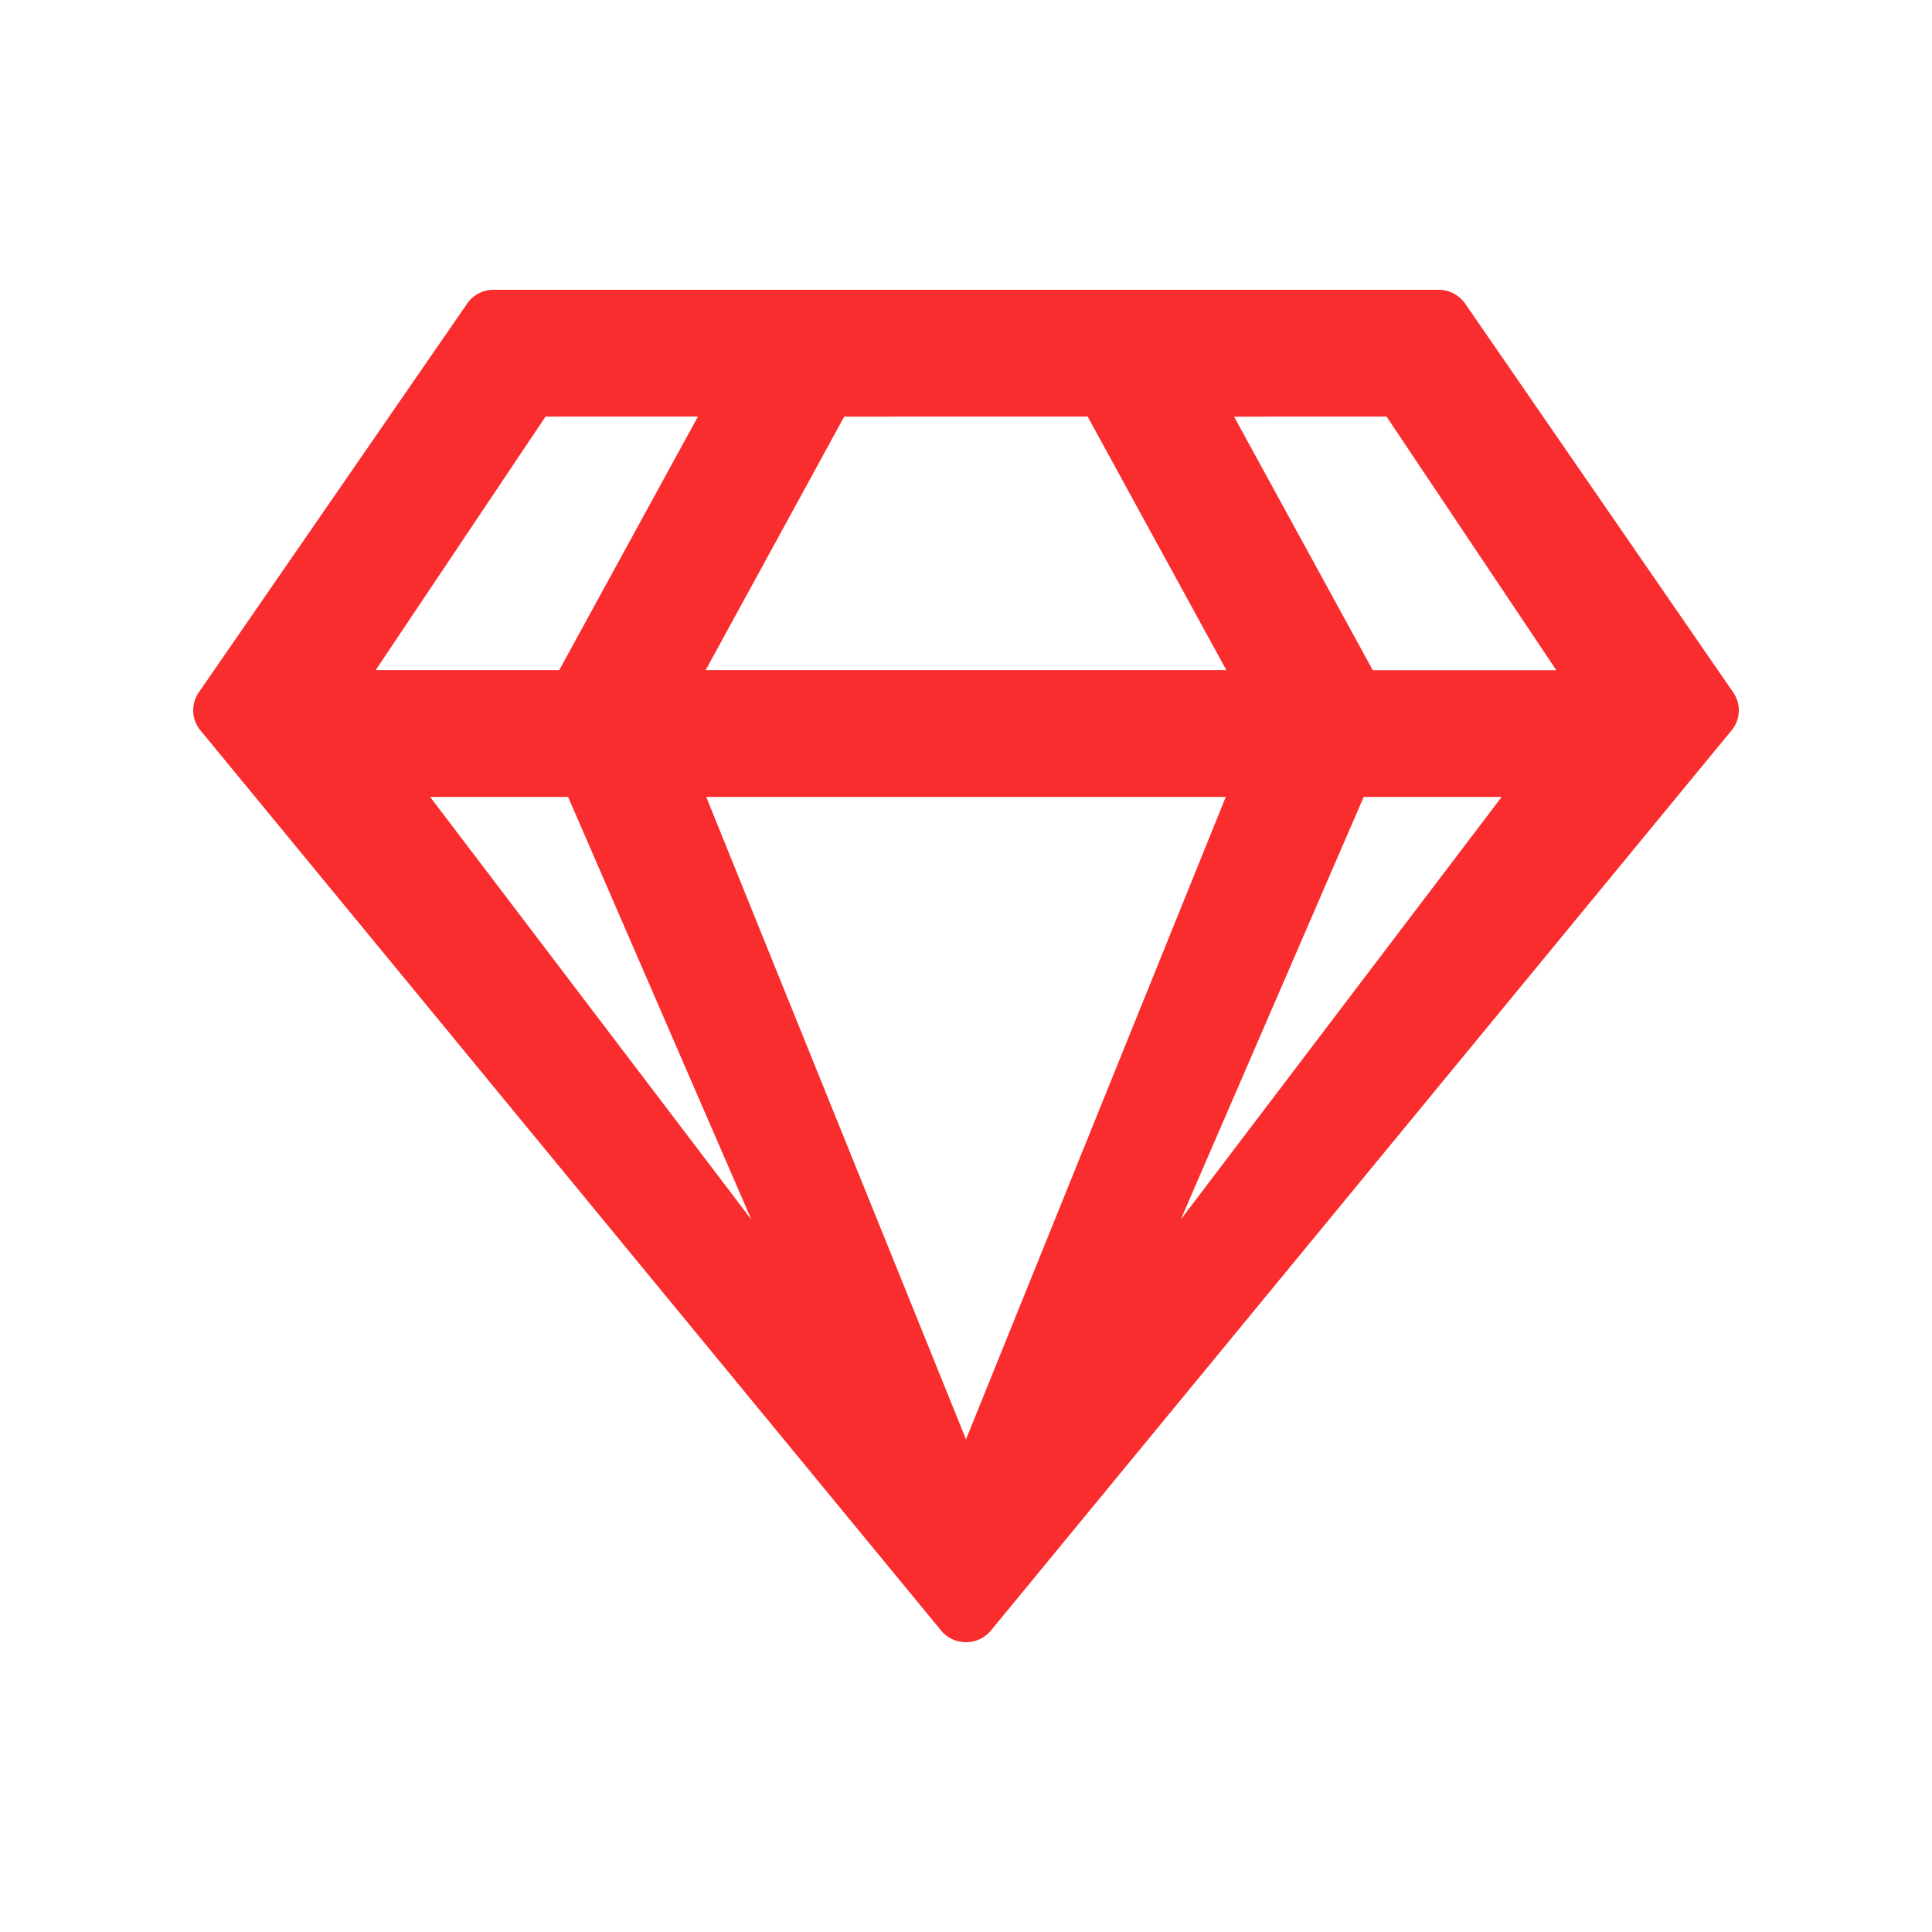 <svg xmlns="http://www.w3.org/2000/svg" width="20" height="20" viewBox="0 0 20 20"><defs><style>.a{fill:#f92d2d;}.b{fill:none;}</style></defs><g transform="translate(-459 -1008)"><path class="a" d="M8,14a.333.333,0,0,1-.258-.121L.075,4.561a.326.326,0,0,1-.02-.389L2.833.147A.33.33,0,0,1,3.111,0h9.778a.337.337,0,0,1,.281.147l2.775,4.025a.324.324,0,0,1-.02.389L8.258,13.879A.333.333,0,0,1,8,14ZM5.311,5.25,8,11.9,10.689,5.25Zm6.806,0L10.223,9.625,13.545,5.25Zm-9.664,0L5.778,9.625,3.881,5.25Zm8.322-3.937,1.436,2.625h1.9L12.353,1.312Zm-4.036,0L5.305,3.937h5.39L9.259,1.312Zm-3.092,0L1.889,3.937h1.9L5.225,1.312H3.647Z" transform="translate(461 1011)"/><rect class="b" width="20" height="20" transform="translate(459 1008)"/></g></svg>